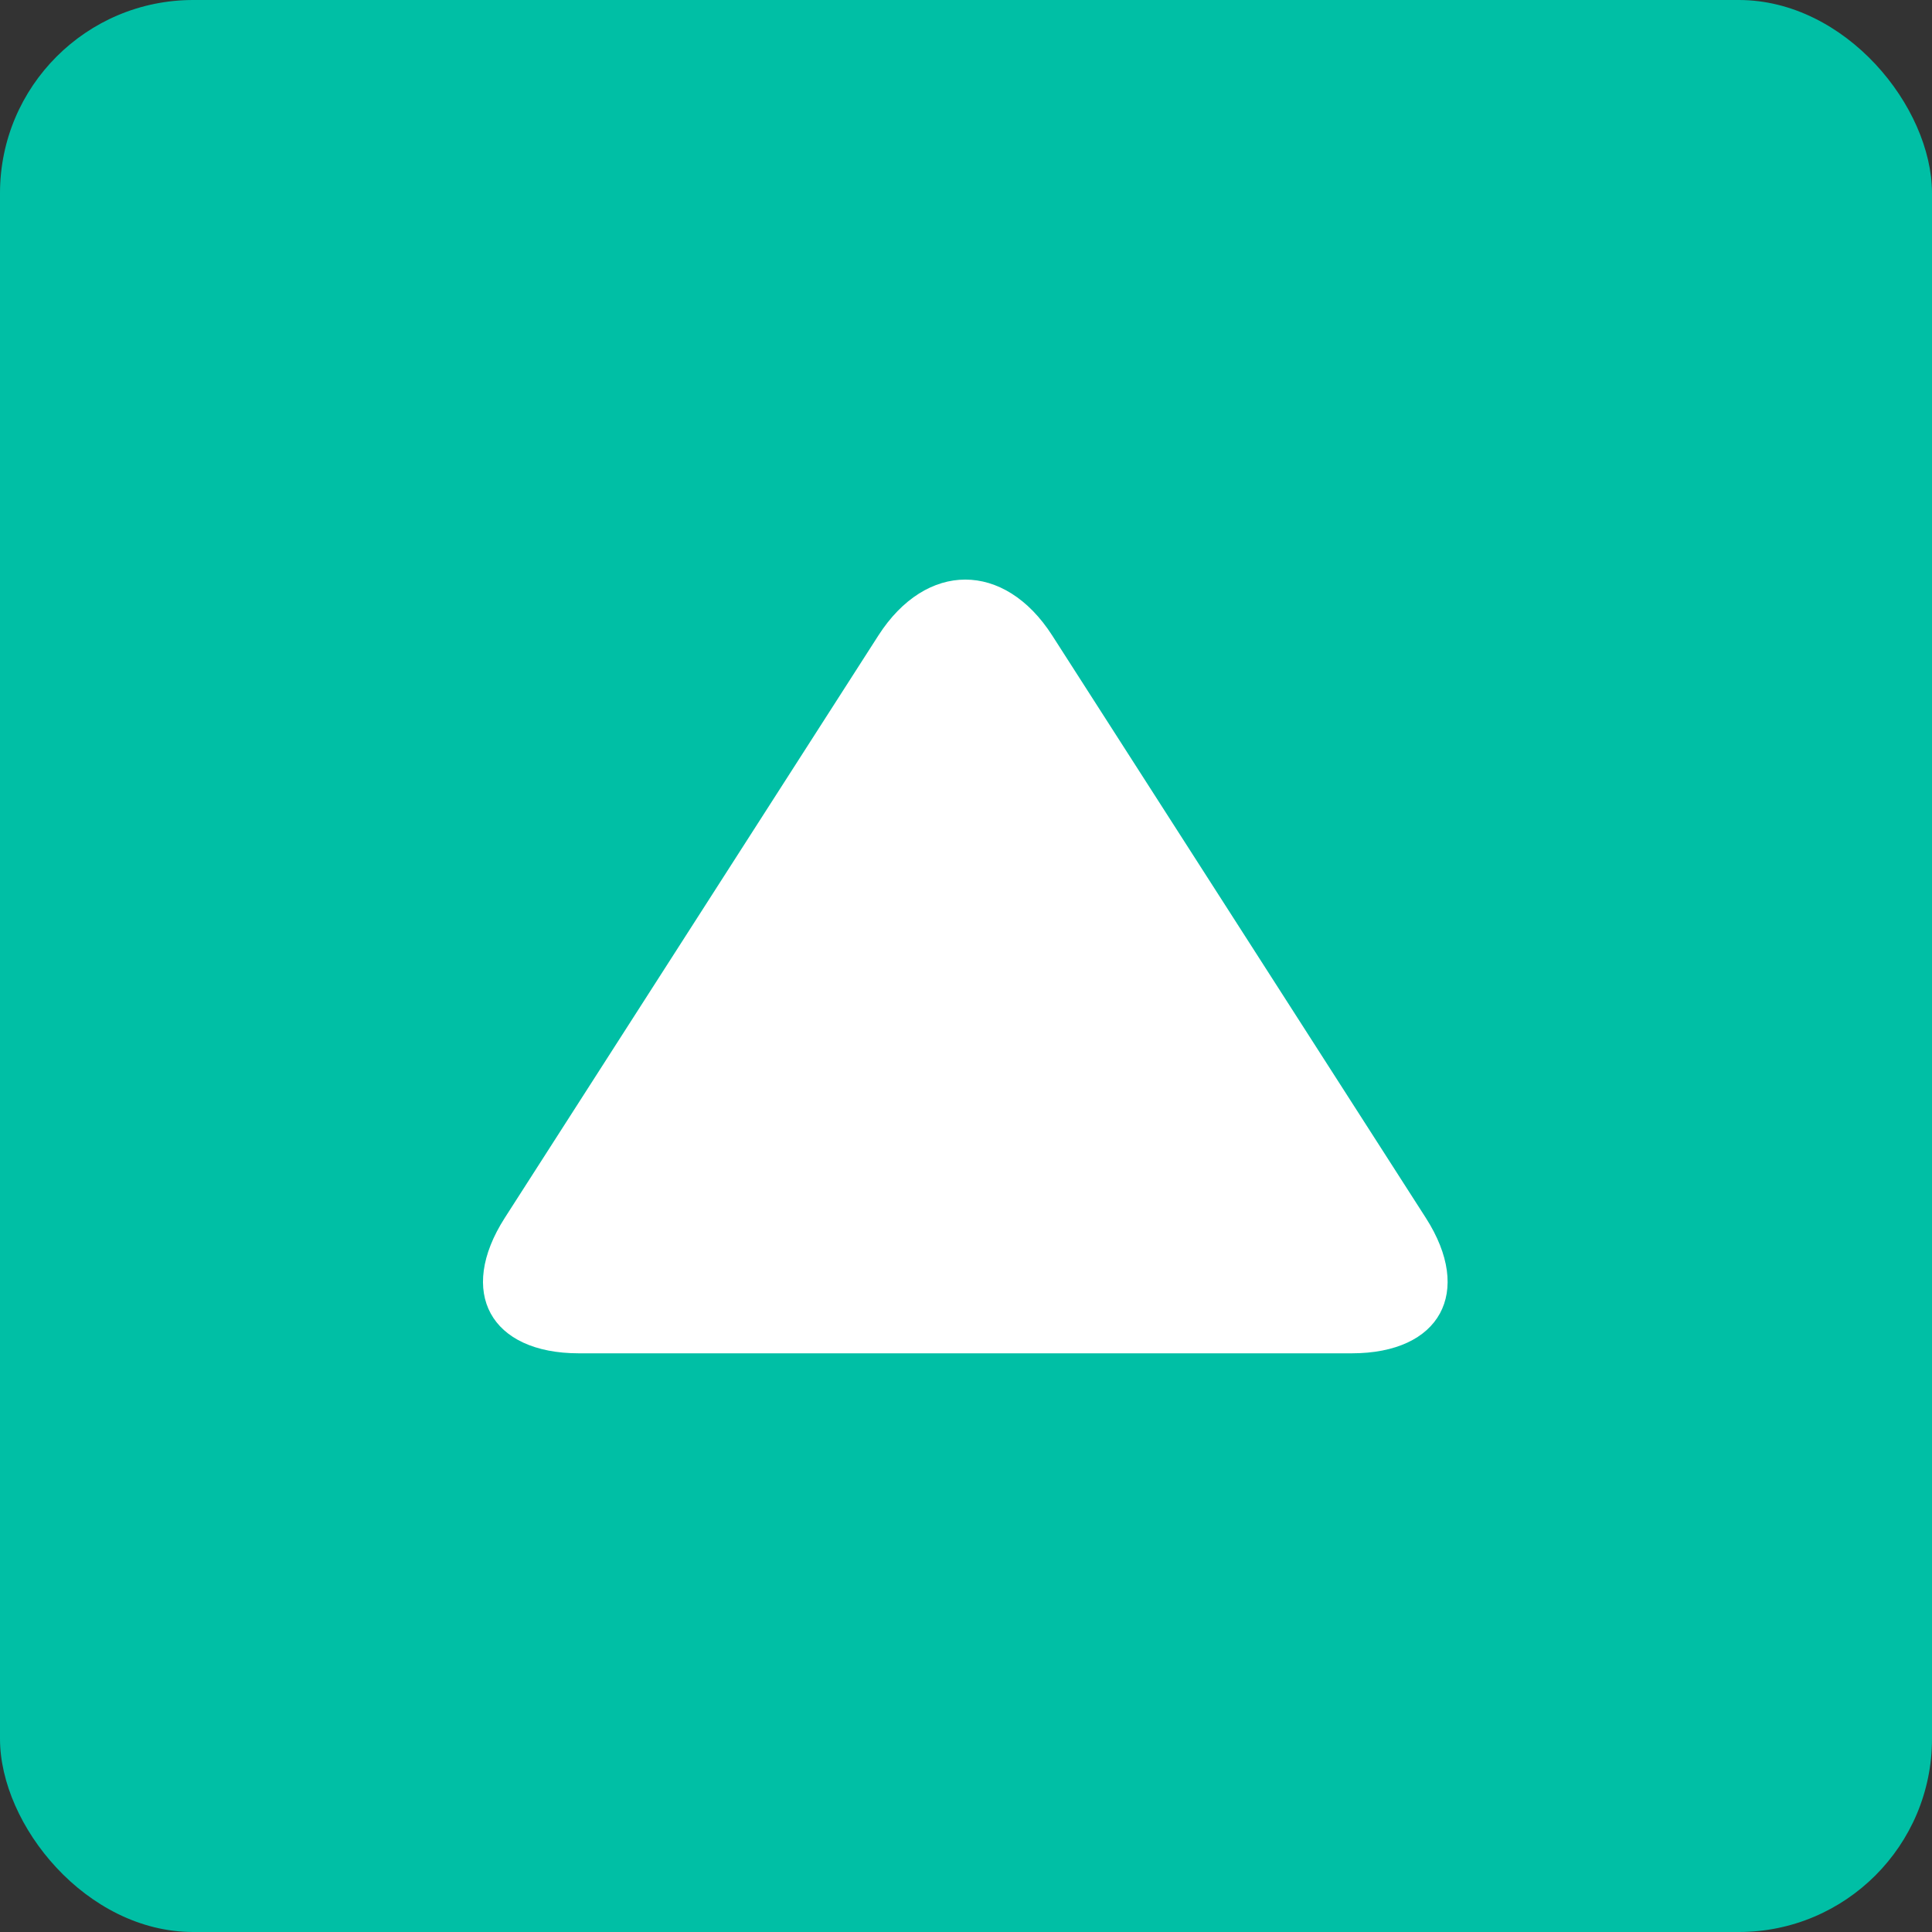 <?xml version="1.0" encoding="UTF-8" standalone="no"?>
<svg width="40px" height="40px" viewBox="0 0 40 40" version="1.1" xmlns="http://www.w3.org/2000/svg" xmlns:xlink="http://www.w3.org/1999/xlink">
    <rect x="0" y="0" width="40" height="40" fill="#333333" stroke="none"/>
    <!-- Generator: Sketch 48.2 (47327) - http://www.bohemiancoding.com/sketch -->
    <title>上</title>
    <desc>Created with Sketch.</desc>
    <defs></defs>
    <g id="视频监控九宫格" stroke="none" stroke-width="1" fill="none" fill-rule="evenodd" transform="translate(-1745, -529)">
        <g id="Group" transform="translate(1695, 529)">
            <g id="上" transform="translate(50, 0)">
                <rect id="Rectangle-15-Copy" fill="#00BFA5" x="0" y="0" width="40" height="40" rx="4"></rect>
                <path d="M11.986,28.019 C10.152,28.019 9.462,26.756 10.452,25.213 L18.186,13.157 C19.176,11.614 20.795,11.614 21.785,13.157 L29.519,25.213 C30.509,26.756 29.819,28.019 27.986,28.019 L11.986,28.019 Z" id="Shape" fill="#FFFFFF" fill-rule="nonzero"></path>
            </g>
        </g>
    </g>
</svg>